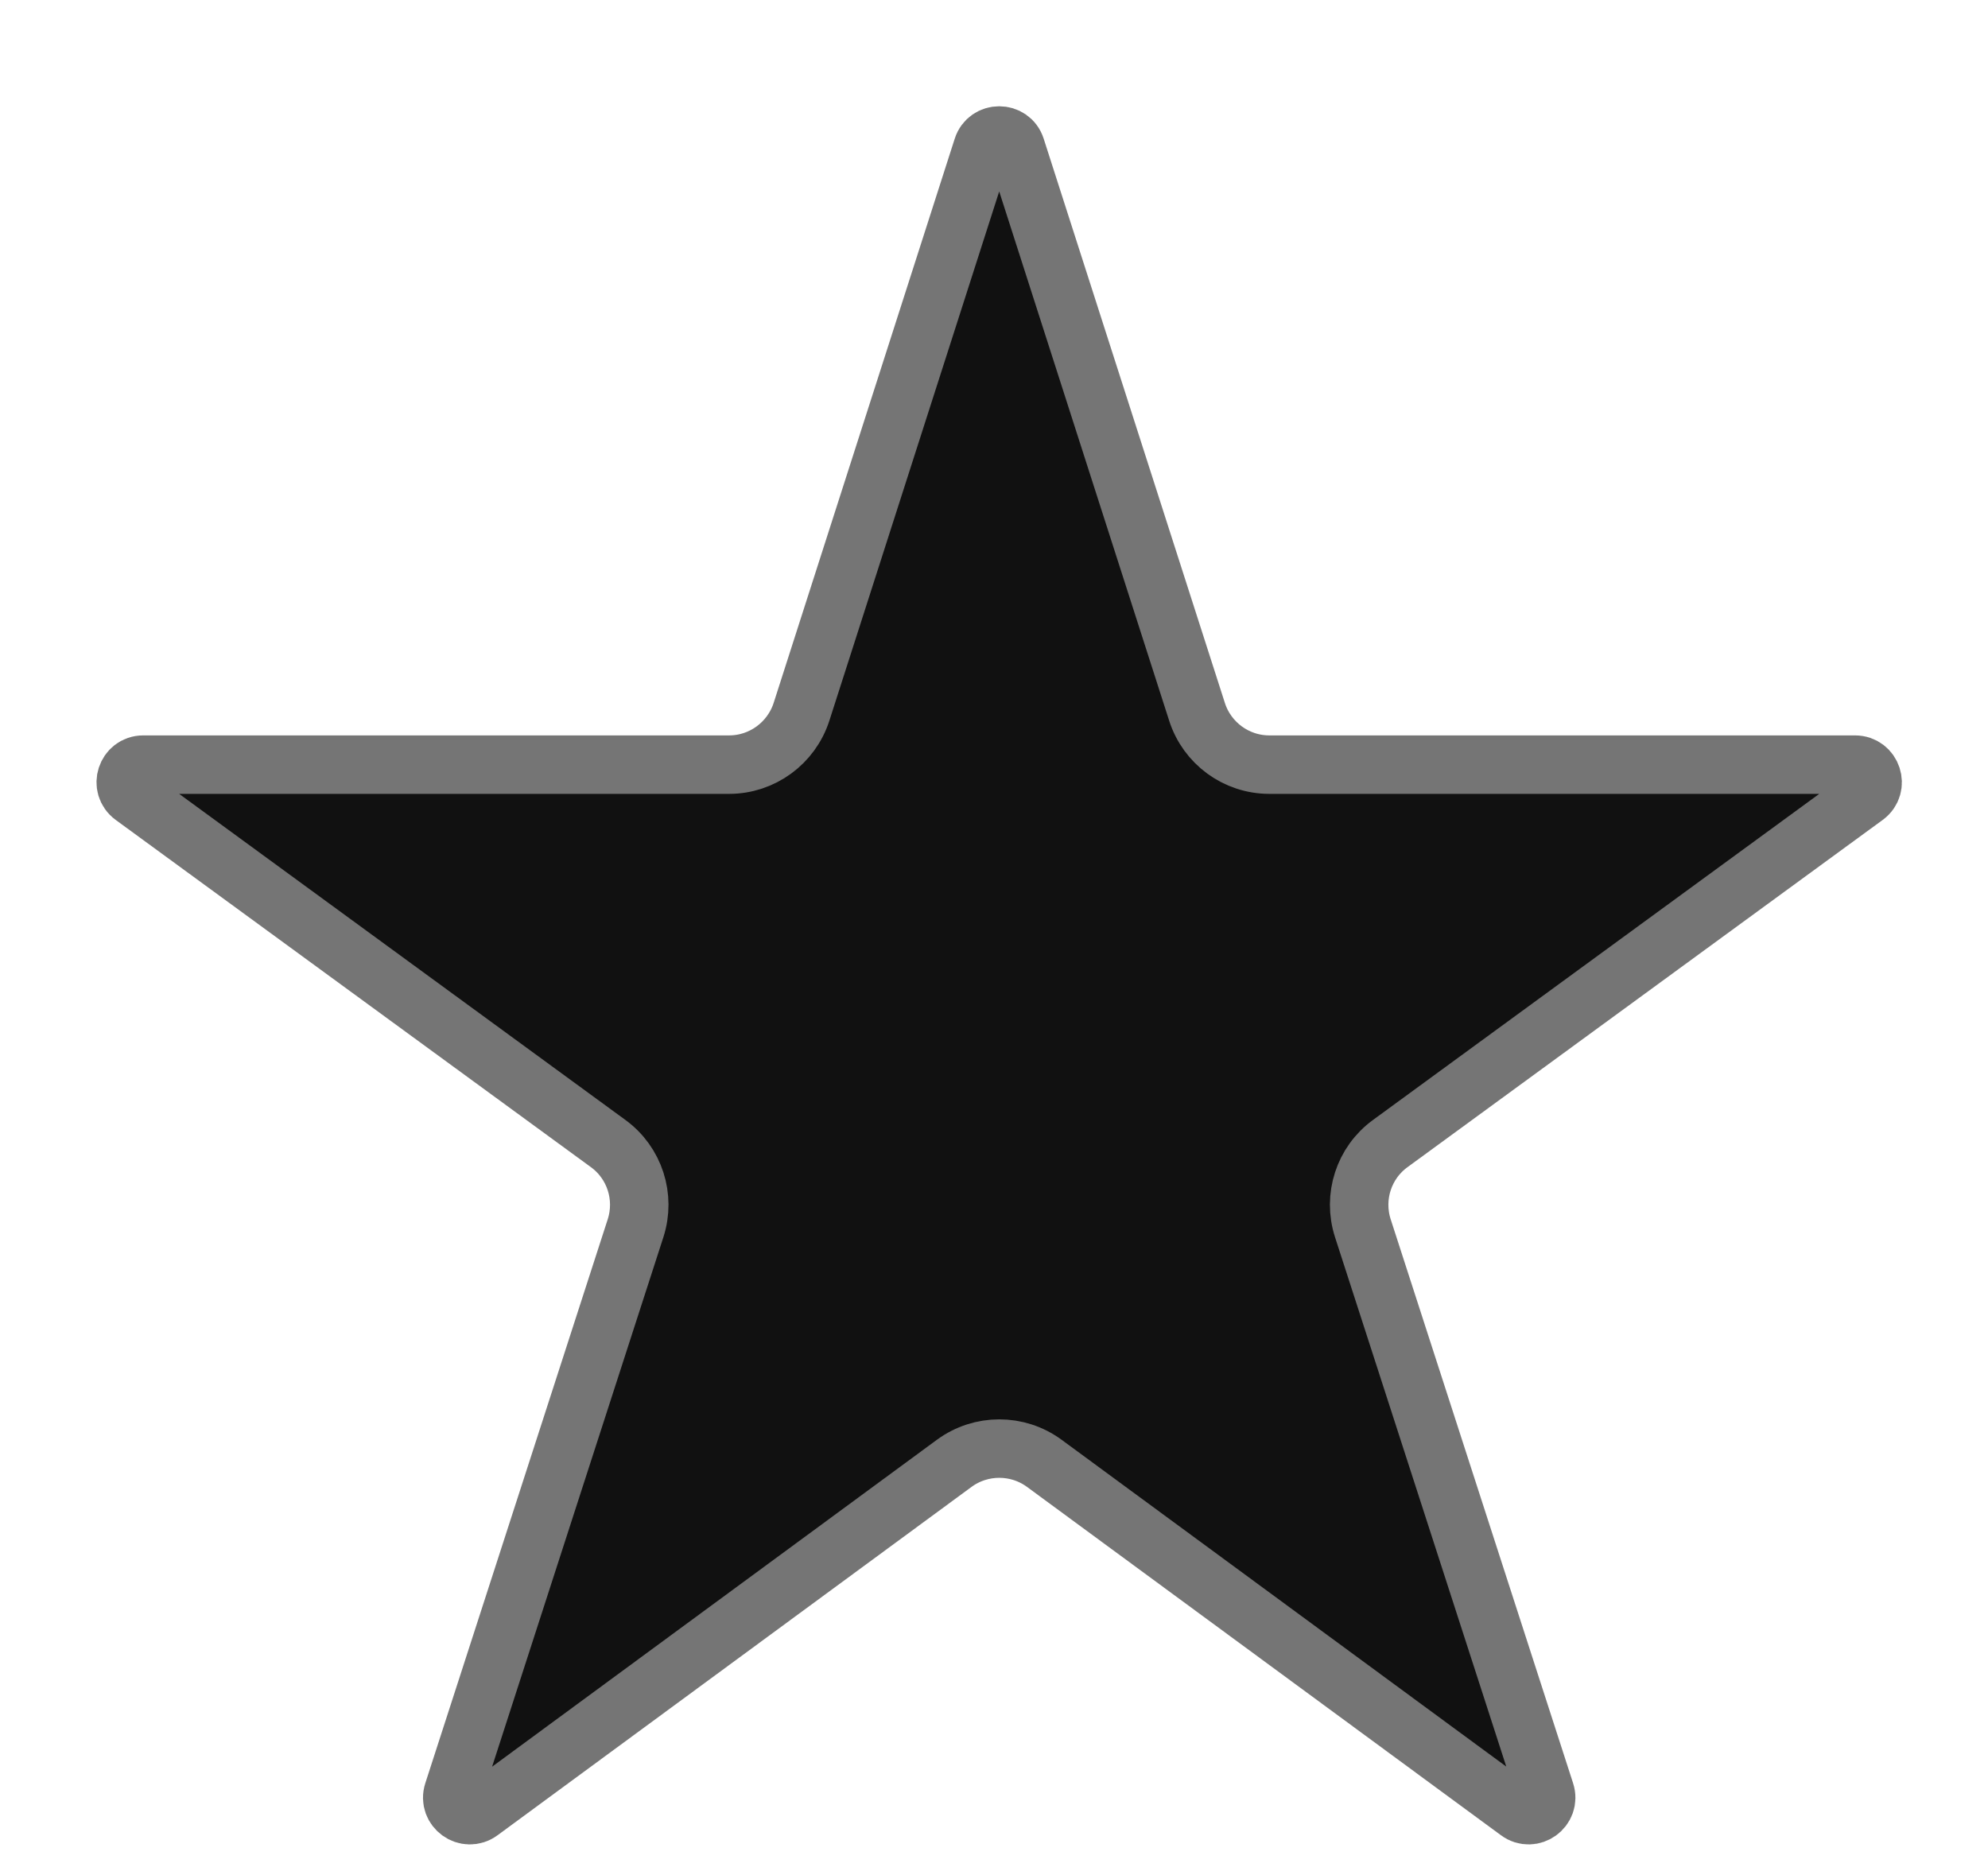 <svg width="17" height="16" viewBox="0 0 17 16" fill="none" xmlns="http://www.w3.org/2000/svg">
<path d="M13.214 15.326C13.259 15.465 13.1 15.58 12.983 15.493L8.93 12.514C8.701 12.346 8.389 12.346 8.16 12.514L4.107 15.493C3.989 15.58 3.83 15.465 3.875 15.326L5.435 10.503C5.521 10.236 5.427 9.944 5.2 9.779L1.137 6.81C1.02 6.724 1.08 6.539 1.225 6.539H6.235C6.517 6.539 6.767 6.356 6.854 6.087L8.402 1.263C8.446 1.124 8.643 1.124 8.687 1.263L10.236 6.087C10.322 6.356 10.572 6.539 10.854 6.539H15.863C16.008 6.539 16.069 6.724 15.952 6.81L11.889 9.779C11.662 9.944 11.568 10.236 11.654 10.503L13.214 15.326Z" fill="#111111" stroke="#757575" stroke-width="0.5"/>
</svg>
